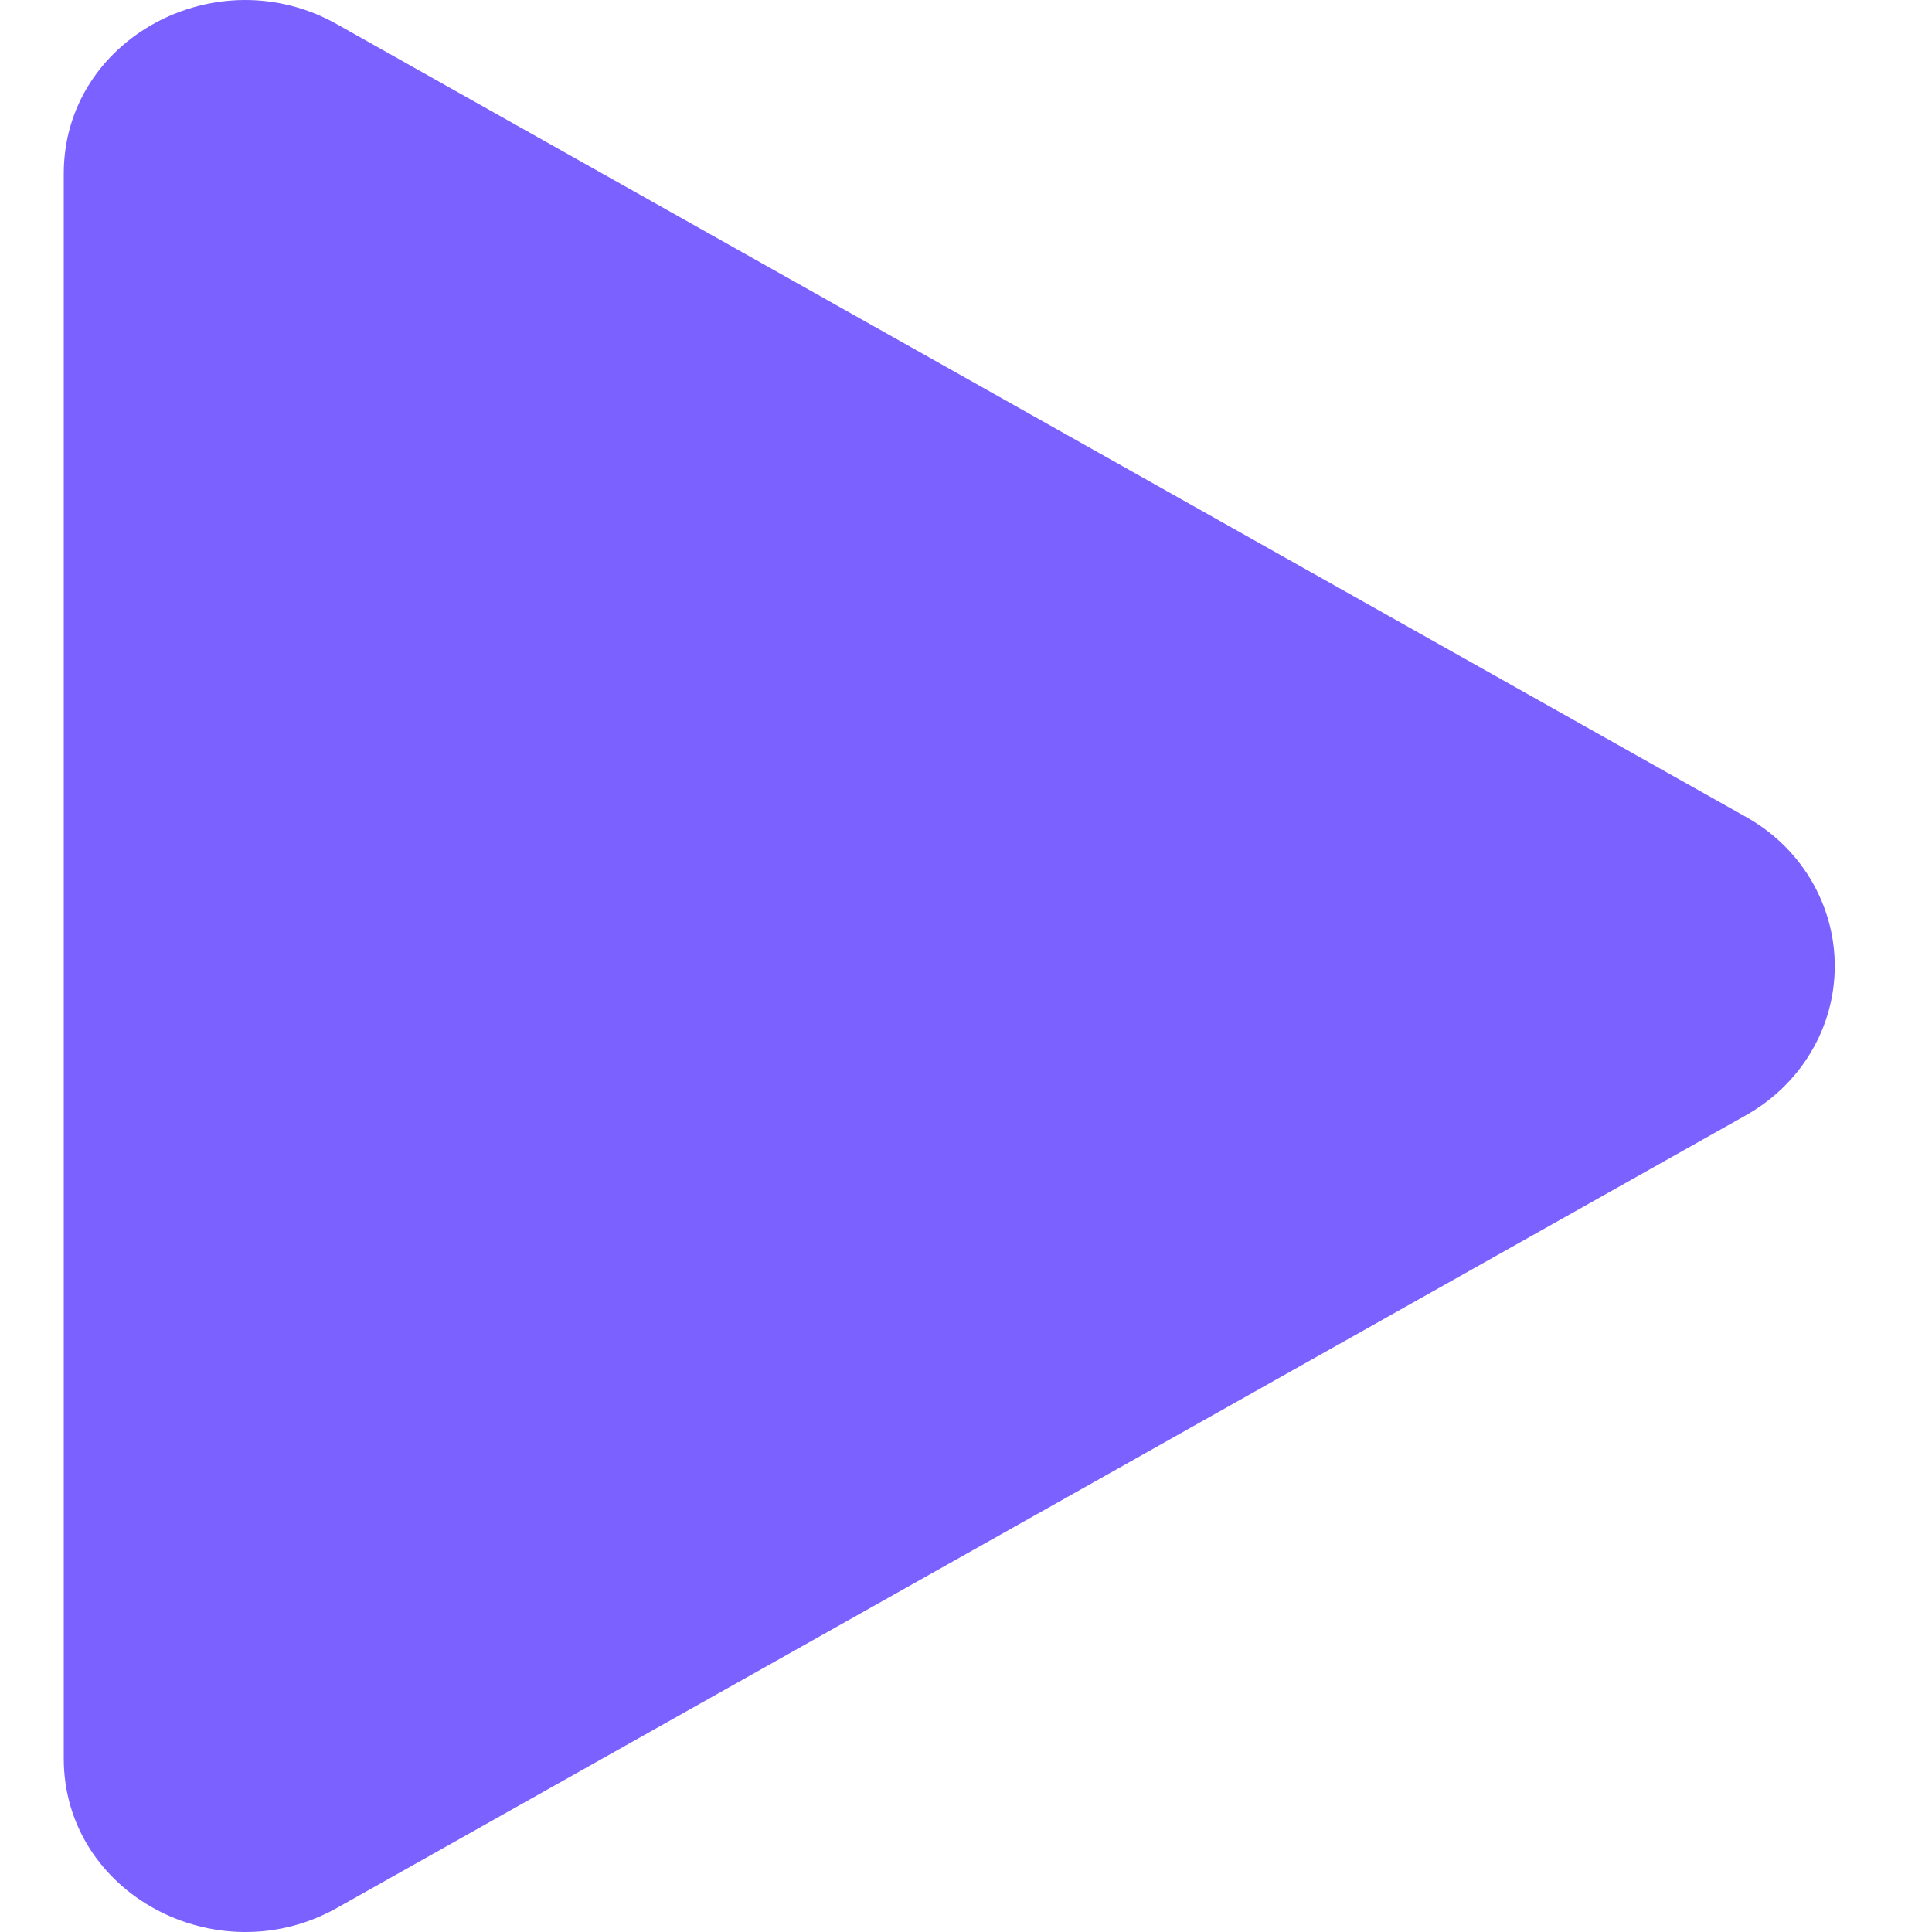 <svg width="12" height="12" viewBox="0 0 12 12" fill="none" xmlns="http://www.w3.org/2000/svg">
<path d="M10.841 6.929L2.092 11.851C1.349 12.268 0.396 11.763 0.396 10.922V1.078C0.396 0.238 1.348 -0.269 2.092 0.15L10.841 5.072C11.009 5.165 11.15 5.3 11.247 5.463C11.345 5.627 11.396 5.812 11.396 6C11.396 6.189 11.345 6.374 11.247 6.537C11.15 6.7 11.009 6.835 10.841 6.929V6.929Z" fill="#7B61FF"/>
</svg>
